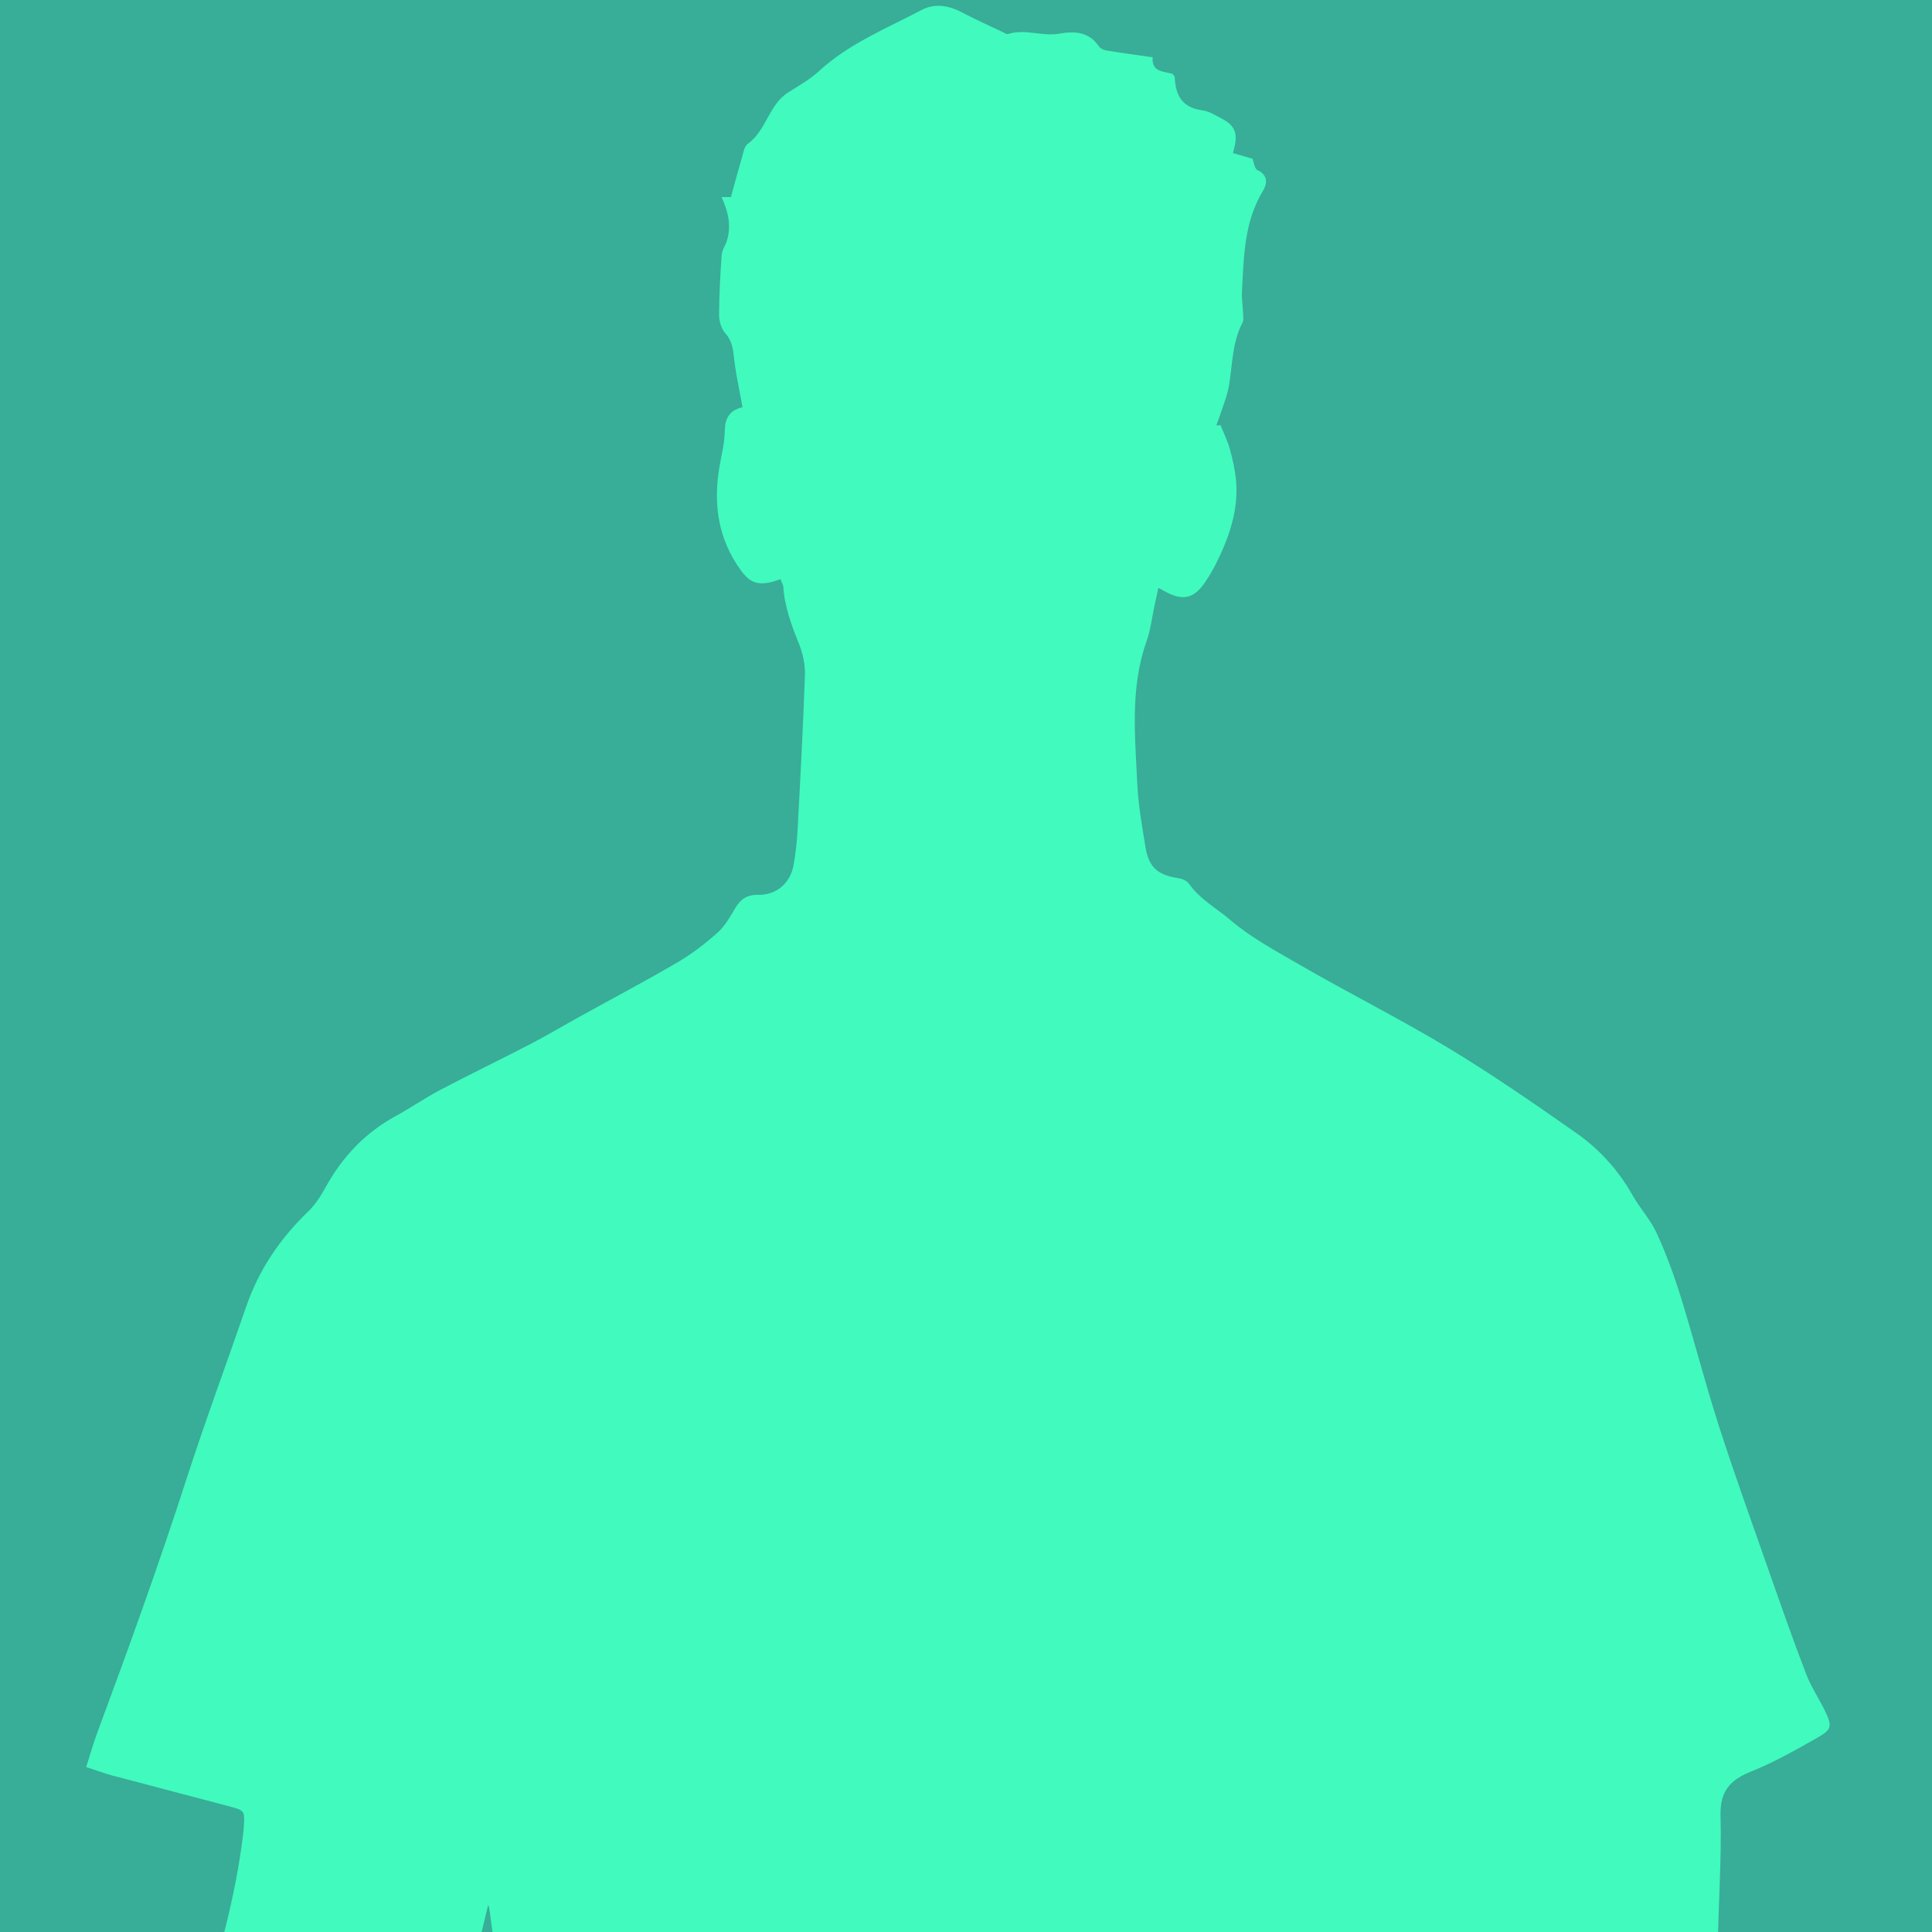 <svg xmlns="http://www.w3.org/2000/svg" xmlns:xlink="http://www.w3.org/1999/xlink" version="1.1" x="0px" y="0px" width="336px" height="336px" viewBox="0 0 336 336" enable-background="new 0 0 336 336" xml:space="preserve">
  <style>
    <!--default background color: #38AD97 -->
    <!--default foreground color: #41FABE -->
    .portrait {
      fill: #41FABE;
      webkit-transition: 0.35s all ease;
      -moz-transition: 0.35s all ease;
      -o-transition: 0.35s all ease;
      transition: 0.35s all ease;
    }

    .portrait-background {
      fill: #38AD97;
      webkit-transition: 0.35s all ease;
      -moz-transition: 0.35s all ease;
      -o-transition: 0.35s all ease;
      transition: 0.35s all ease;
    }

    .parent:hover > .portrait {
      fill: #38AD97;
      webkit-transition: 0.35s all ease;
      -moz-transition: 0.35s all ease;
      -o-transition: 0.35s all ease;
      transition: 0.35s all ease;
    }

    .parent:hover > .portrait-background {
      fill: #41FABE;
      webkit-transition: 0.35s all ease;
      -moz-transition: 0.35s all ease;
      -o-transition: 0.35s all ease;
      transition: 0.35s all ease;
    }

  </style>
  <g class = "parent" id="Layer_1">
    <rect class = "portrait-background" id="SVGID_7_" width="336" height="336"/>
    <path class = "portrait" clip-path="url(#SVGID_2_)" fill-rule="evenodd" clip-rule="evenodd" d="M303.662 446.334c-10.992 0-21.783 0-32.847 0 -0.496-2.468-1.05-4.876-1.456-7.31 -2.136-12.828-4.262-25.658-6.322-38.498 -0.41-2.564-0.568-5.174-0.758-7.77 -0.764-10.48-1.472-20.965-2.258-31.443 -0.123-1.648-0.443-3.297-0.838-4.906 -1.58-6.462-3.223-12.908-4.855-19.357 -0.046-0.181-0.228-0.328-0.568-0.795 -0.206 0.725-0.446 1.223-0.477 1.733 -0.457 7.578-0.884 15.159-1.318 22.739 -0.018 0.311 0.031 0.646-0.064 0.932 -1.414 4.262-0.057 8.268 1.392 12.139 2.855 7.628 3.331 15.619 4.081 23.585 0.438 4.653 1.201 9.307 1.211 13.962 0.008 3.604 0.613 6.979 1.538 10.396 0.514 1.896 0.838 3.886 0.921 5.846 0.262 6.23 0.191 12.492 2.825 18.352 -2.5 0.681-194.017 0.852-197.993 0.216 -0.49-3.361-0.227-6.728 0.451-10.094 0.775-3.862 1.689-7.709 2.213-11.607 1.083-8.081 3.087-15.888 5.818-23.571 2.787-7.84 5.188-15.817 7.657-23.766 1.819-5.859 3.446-11.777 5.224-17.649 0.833-2.751 0.943-5.481 0.518-8.32 -0.955-6.375-1.771-12.771-2.652-19.157 -0.04-0.285-0.157-0.559-0.201-0.712 -1.252 5.267-2.606 10.603-3.76 15.981 -0.543 2.532-0.977 5.146-0.984 7.727 -0.034 10.191-2.339 20.012-4.447 29.889 -3.459 16.2-9.5 31.438-16.921 46.168 -2.387 4.736-5.036 9.34-7.519 14.029 -0.488 0.924-1.059 1.436-2.152 1.433 -10.311-0.039-20.62-0.046-30.93-0.081 -0.284 0-0.566-0.209-1.002-0.38 0.601-6.188 1.077-12.395 1.824-18.567 2.191-18.088 4.941-36.094 9.279-53.803 1.904-7.775 4.283-15.438 6.6-23.105 3.103-10.271 6.047-20.57 7.349-31.26 0.075-0.62 0.146-1.242 0.179-1.865 0.125-2.461 0.099-2.583-2.313-3.23 -6.831-1.832-13.682-3.59-20.515-5.412 -1.473-0.393-2.904-0.934-4.604-1.486 0.704-2.197 1.231-4.09 1.912-5.926 5.424-14.619 10.728-29.277 15.519-44.123 3.259-10.099 6.962-20.053 10.419-30.088 2.215-6.428 5.923-11.832 10.803-16.528 1.246-1.199 2.207-2.766 3.057-4.297 2.906-5.233 6.851-9.378 12.129-12.265 2.648-1.447 5.145-3.176 7.814-4.578 5.152-2.709 10.398-5.234 15.565-7.915 2.858-1.483 5.628-3.14 8.447-4.698 5.724-3.166 11.511-6.225 17.157-9.522 2.467-1.441 4.779-3.22 6.92-5.118 1.283-1.138 2.213-2.736 3.092-4.248 0.928-1.595 2.053-2.422 3.984-2.382 3.207 0.066 5.648-2.013 6.213-5.215 0.36-2.046 0.588-4.128 0.698-6.202 0.478-8.939 0.963-17.879 1.269-26.824 0.062-1.813-0.369-3.762-1.05-5.457 -1.288-3.205-2.491-6.389-2.706-9.874 -0.023-0.382-0.276-0.75-0.503-1.331 -0.542 0.178-0.993 0.357-1.462 0.475 -2.514 0.629-3.869 0.107-5.39-1.973 -3.991-5.458-4.863-11.554-3.75-18.07 0.351-2.047 0.888-4.099 0.921-6.154 0.034-2.178 0.726-3.609 3.088-4.187 -0.171-0.889-0.332-1.669-0.47-2.452 -0.34-1.936-0.757-3.863-0.977-5.812 -0.188-1.662-0.303-3.211-1.548-4.592 -0.693-0.77-1.082-2.09-1.08-3.159 0.007-3.495 0.205-6.993 0.449-10.481 0.057-0.816 0.626-1.588 0.887-2.403 0.822-2.568 0.292-5.058-0.916-7.65 0.875 0 1.343 0 1.64 0 0.655-2.376 1.271-4.708 1.95-7.021 0.23-0.784 0.4-1.828 0.969-2.231 3.246-2.304 3.643-6.797 7.04-8.952 1.821-1.156 3.753-2.225 5.323-3.672 5.228-4.813 11.736-7.424 17.877-10.659 2.381-1.255 4.821-0.751 7.175 0.498 2.282 1.21 4.653 2.258 6.988 3.372 0.28 0.134 0.633 0.392 0.862 0.317 2.951-0.961 5.912 0.45 8.842-0.058 2.727-0.473 5.192-0.386 6.956 2.188 0.251 0.367 0.819 0.645 1.278 0.72 2.611 0.428 5.234 0.781 8.09 1.192 -0.232 2.609 1.925 2.423 3.459 2.892 0.167 0.252 0.373 0.421 0.379 0.597 0.124 3.17 1.352 5.309 4.831 5.739 1.089 0.134 2.128 0.813 3.146 1.33 2.616 1.327 3.152 2.728 2.134 6.095 1.128 0.328 2.253 0.655 3.411 0.991 0.259 0.647 0.354 1.741 0.85 1.972 1.94 0.902 1.689 2.429 0.944 3.659 -3.284 5.417-3.299 11.464-3.629 17.459 -0.066 1.198 0.141 2.411 0.182 3.617 0.021 0.612 0.158 1.334-0.1 1.827 -1.788 3.416-1.725 7.207-2.331 10.862 -0.148 0.899-0.411 1.789-0.695 2.659 -0.474 1.453-1.005 2.887-1.512 4.328 0.244-0.014 0.488-0.027 0.731-0.041 0.551 1.385 1.231 2.735 1.623 4.165 0.492 1.799 0.916 3.649 1.076 5.503 0.441 5.144-1.212 9.835-3.457 14.352 -0.555 1.113-1.198 2.193-1.89 3.228 -1.933 2.89-3.862 3.355-6.886 1.731 -0.355-0.191-0.71-0.383-1.278-0.688 -0.252 1.155-0.472 2.157-0.688 3.158 -0.439 2.033-0.66 4.146-1.354 6.088 -2.891 8.106-2.014 16.449-1.633 24.737 0.172 3.729 0.834 7.446 1.438 11.142 0.568 3.487 2.162 4.829 5.689 5.356 0.66 0.099 1.491 0.436 1.846 0.942 1.9 2.712 4.753 4.245 7.178 6.308 3.619 3.077 7.703 5.266 11.707 7.592 8.637 5.02 17.6 9.486 26.153 14.641 7.657 4.615 15.032 9.719 22.358 14.857 4.02 2.82 7.316 6.459 9.773 10.811 1.273 2.258 3.112 4.228 4.184 6.562 1.637 3.566 3.009 7.281 4.174 11.033 2.311 7.445 4.241 15.011 6.627 22.431 2.705 8.414 5.71 16.733 8.637 25.075 2.131 6.078 4.261 12.158 6.568 18.17 0.887 2.311 2.336 4.397 3.394 6.65 1.107 2.356 1.022 3.006-1.292 4.326 -3.789 2.162-7.619 4.338-11.652 5.962 -3.711 1.495-5.453 3.417-5.341 7.739 0.206 8.002-0.437 16.021-0.493 24.035 -0.021 2.99 0.526 5.997 0.965 8.975 0.771 5.241 1.693 10.459 2.482 15.697 0.789 5.246 1.396 10.521 2.253 15.756 1.217 7.43 1.235 14.925 1.53 22.413C306.535 417.189 305.773 431.608 303.662 446.334z"/>
    <a xmlns="http://www.w3.org/2000/svg" id="anchor" xlink:href="../../learn.html" xmlns:xlink="http://www.w3.org/1999/xlink" target="_top">
      <rect x="0" y="0" width="100%" height="100%" fill-opacity="0"/>
    </a>
  </g>
  <g id="grid" display="none"/>
</svg>
